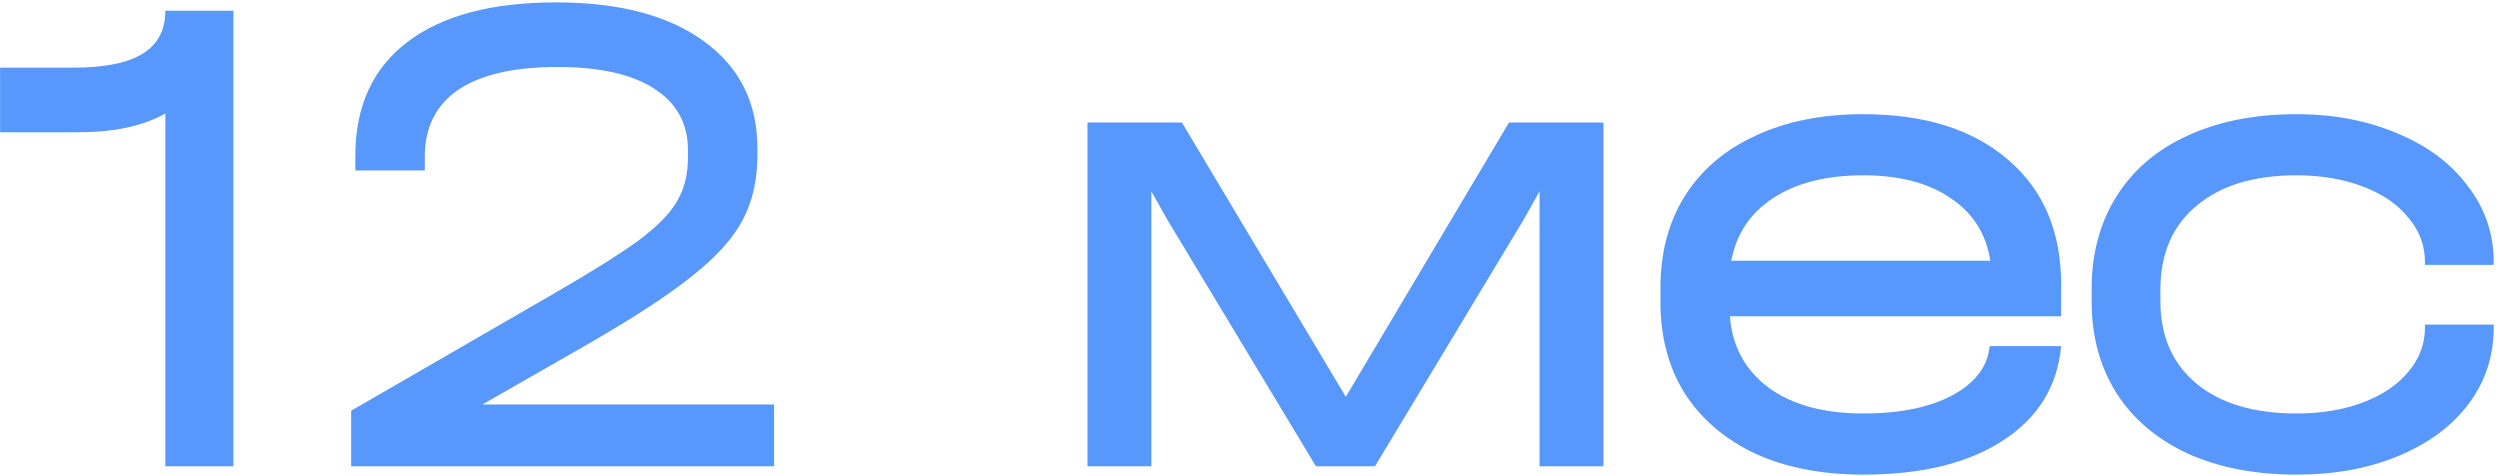 <svg width="252" height="48" viewBox="0 0 252 48" fill="none" xmlns="http://www.w3.org/2000/svg">
<path d="M23.53 47H16.67V11.44C14.43 12.7 11.513 13.33 7.92 13.33H0.01V6.82H7.36C10.533 6.82 12.866 6.353 14.36 5.42C15.9 4.487 16.67 3.04 16.67 1.08H23.53V47Z" fill="#5897FB"/>
<path d="M78.029 40.77V47H35.399V41.4L55.629 29.71C59.595 27.423 62.535 25.58 64.449 24.18C66.362 22.733 67.645 21.403 68.299 20.19C68.999 18.977 69.349 17.53 69.349 15.85V15.15C69.349 12.443 68.205 10.367 65.919 8.92C63.679 7.473 60.435 6.75 56.189 6.75C51.802 6.75 48.465 7.52 46.179 9.06C43.939 10.6 42.819 12.84 42.819 15.78V17.18H35.819V15.71C35.819 10.717 37.569 6.89 41.069 4.23C44.569 1.57 49.562 0.24 56.049 0.24C62.395 0.24 67.365 1.547 70.959 4.16C74.552 6.773 76.349 10.367 76.349 14.94V15.64C76.349 18.113 75.859 20.283 74.879 22.15C73.899 24.017 72.195 25.907 69.769 27.82C67.389 29.733 63.889 32.02 59.269 34.68L48.629 40.77H78.029Z" fill="#5897FB"/>
<path d="M161.628 12.35V47H155.188V19.28L153.578 22.15L138.598 47H132.648L117.668 22.15L116.058 19.28V47H109.618V12.35H119.138L135.658 40L152.108 12.35H161.628Z" fill="#5897FB"/>
<path d="M207.764 31.88H174.374C174.607 34.913 175.914 37.317 178.294 39.09C180.674 40.817 183.847 41.68 187.814 41.68C191.5 41.68 194.487 41.073 196.774 39.86C199.107 38.6 200.367 36.943 200.554 34.89H207.764C207.39 38.95 205.43 42.123 201.884 44.41C198.384 46.697 193.694 47.84 187.814 47.84C183.66 47.84 180.044 47.14 176.964 45.74C173.884 44.293 171.504 42.263 169.824 39.65C168.19 37.037 167.374 33.98 167.374 30.48V29.01C167.374 25.463 168.19 22.383 169.824 19.77C171.504 17.11 173.884 15.08 176.964 13.68C180.044 12.233 183.66 11.51 187.814 11.51C194.02 11.51 198.897 13.05 202.444 16.13C205.99 19.163 207.764 23.363 207.764 28.73V31.88ZM187.814 17.67C184.08 17.67 181.047 18.44 178.714 19.98C176.427 21.473 175.027 23.573 174.514 26.28H200.624C200.204 23.573 198.874 21.473 196.634 19.98C194.394 18.44 191.454 17.67 187.814 17.67Z" fill="#5897FB"/>
<path d="M231.487 47.84C227.333 47.84 223.693 47.14 220.567 45.74C217.44 44.293 215.037 42.263 213.357 39.65C211.677 36.99 210.837 33.91 210.837 30.41V29.15C210.837 25.557 211.677 22.43 213.357 19.77C215.037 17.11 217.417 15.08 220.497 13.68C223.623 12.233 227.287 11.51 231.487 11.51C235.267 11.51 238.673 12.163 241.707 13.47C244.74 14.73 247.097 16.503 248.777 18.79C250.503 21.03 251.367 23.573 251.367 26.42V26.7H244.437V26.42C244.437 24.74 243.877 23.247 242.757 21.94C241.683 20.587 240.143 19.537 238.137 18.79C236.177 18.043 233.96 17.67 231.487 17.67C227.193 17.67 223.833 18.697 221.407 20.75C218.98 22.757 217.767 25.58 217.767 29.22V30.34C217.767 33.887 218.98 36.663 221.407 38.67C223.833 40.677 227.193 41.68 231.487 41.68C234.007 41.68 236.247 41.307 238.207 40.56C240.167 39.813 241.683 38.787 242.757 37.48C243.877 36.173 244.437 34.68 244.437 33V32.72H251.367V33C251.367 35.893 250.527 38.46 248.847 40.7C247.167 42.94 244.81 44.69 241.777 45.95C238.79 47.21 235.36 47.84 231.487 47.84Z" fill="#5897FB"/>
</svg>
